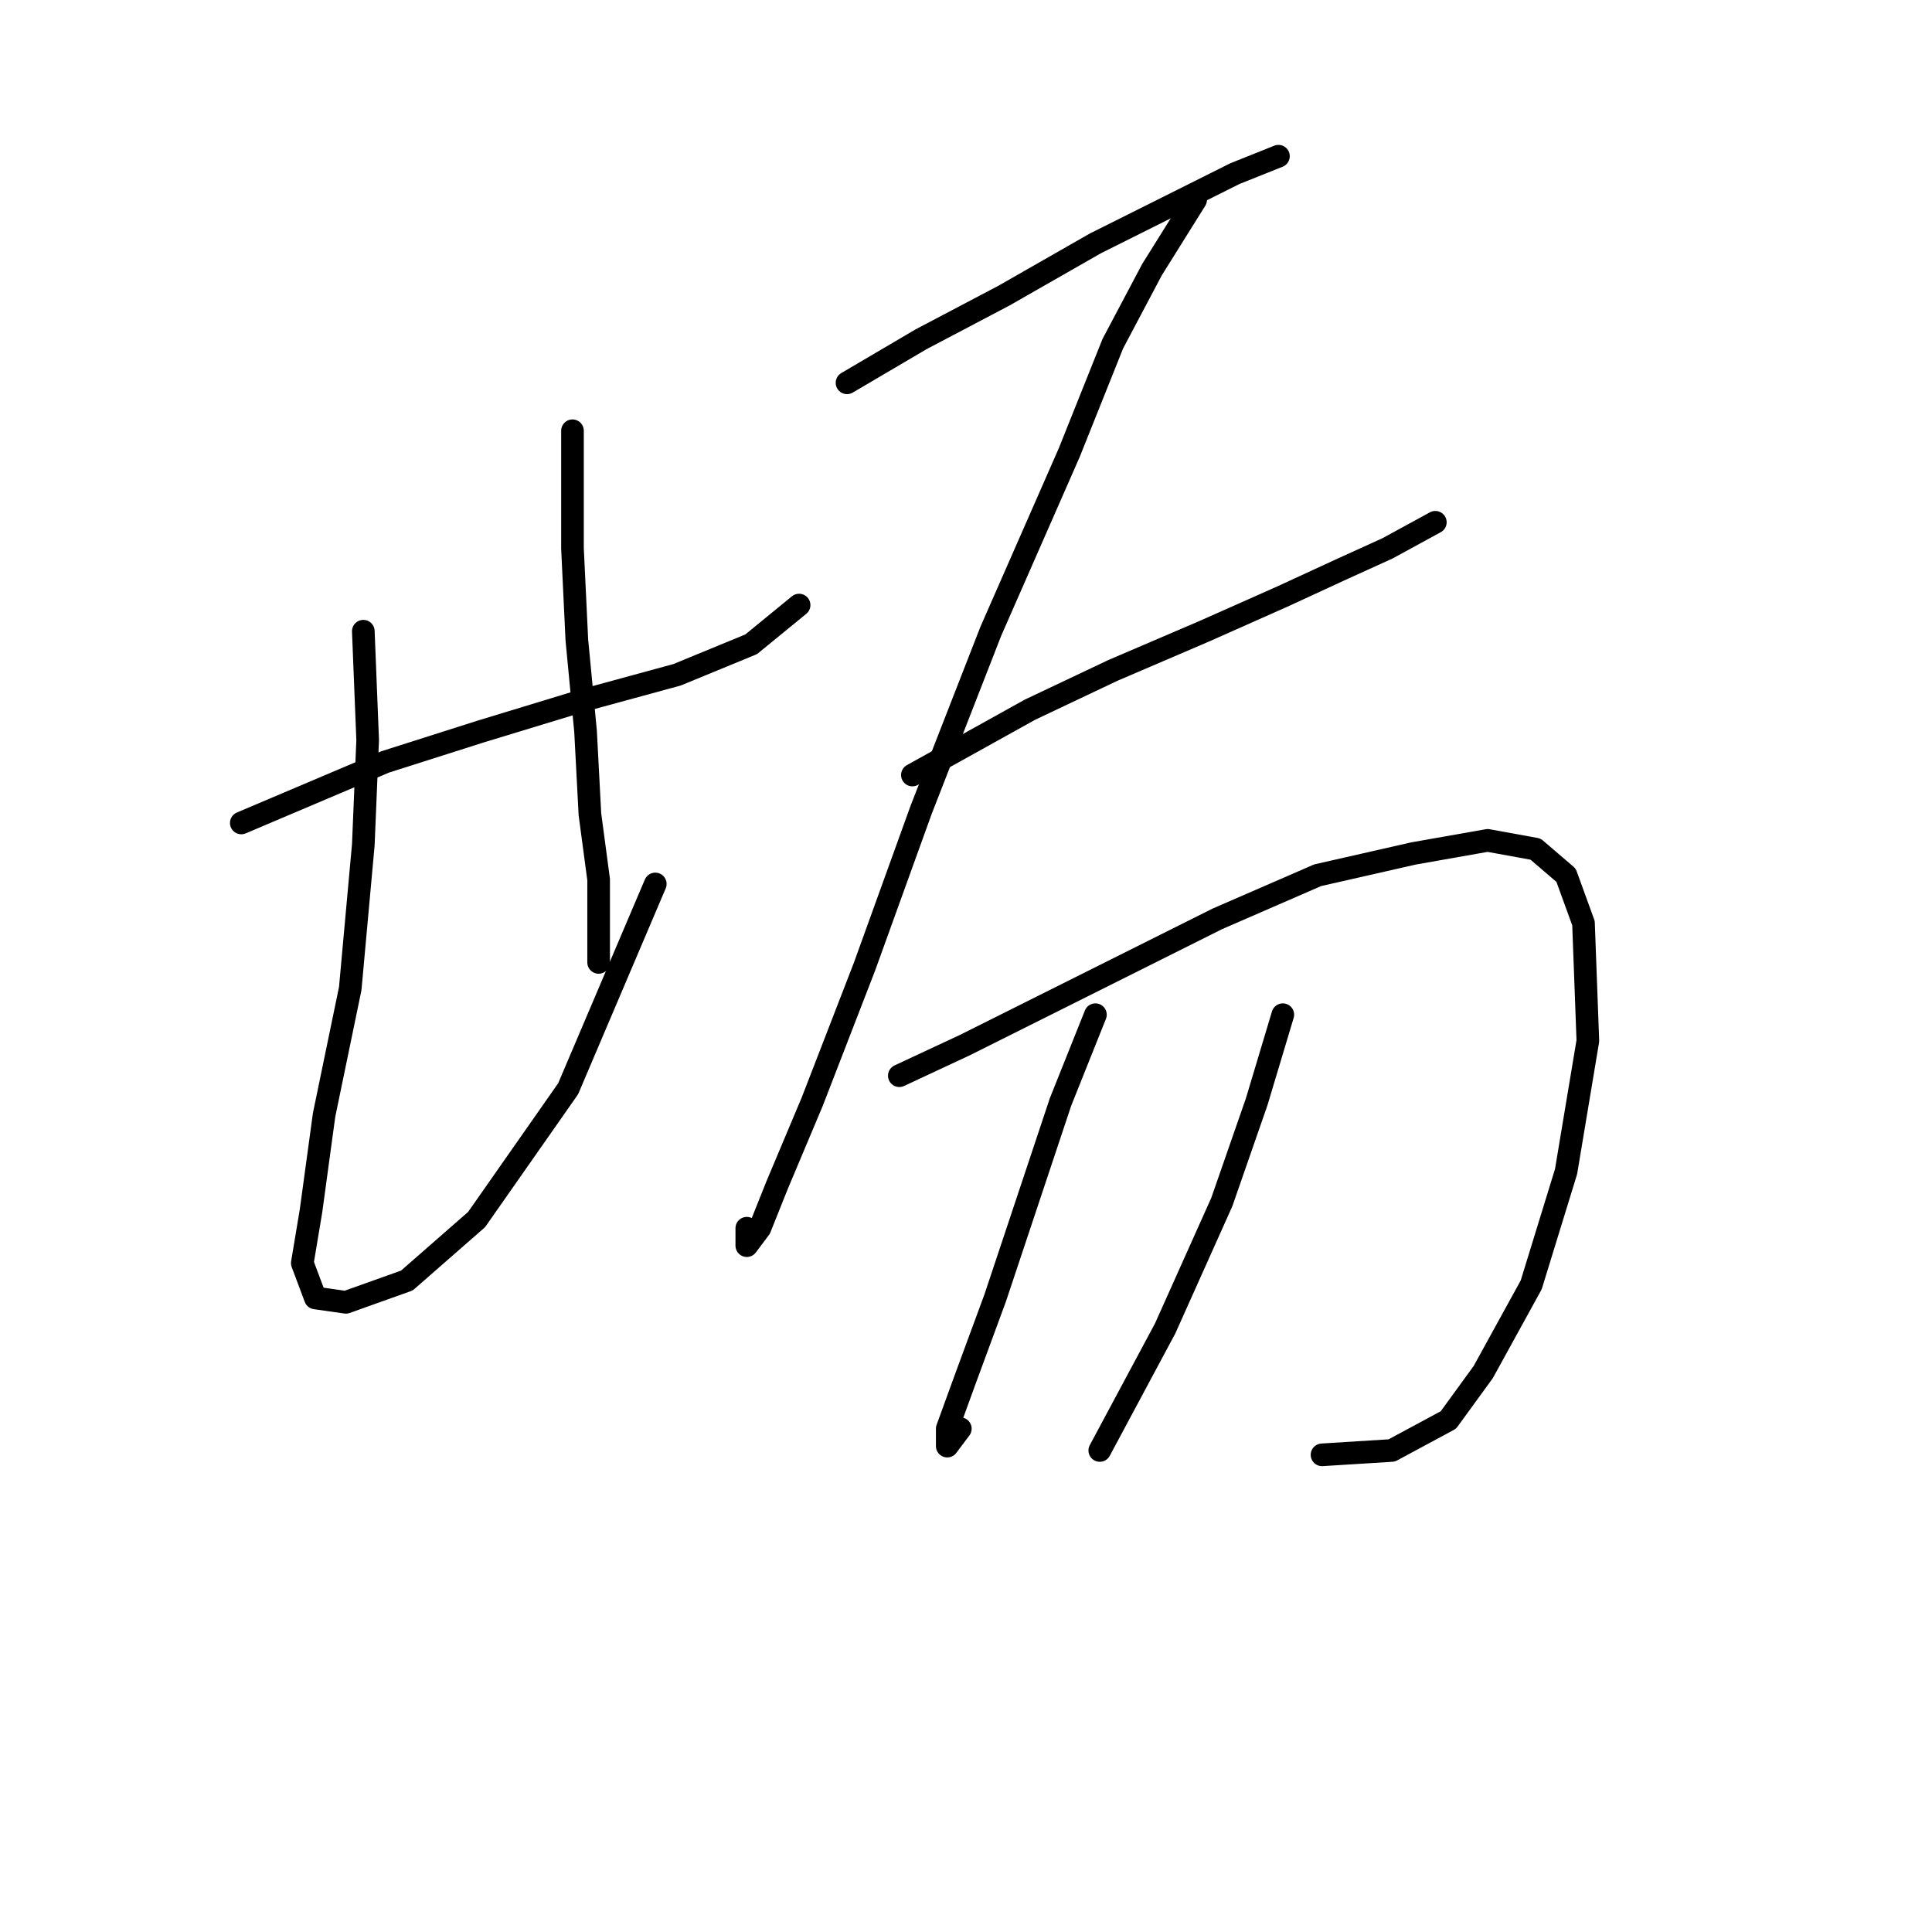 <?xml version="1.0" standalone="no"?>
    <svg width="256" height="256" xmlns="http://www.w3.org/2000/svg" version="1.1">
    <polyline stroke="black" stroke-width="3" stroke-linecap="round" fill="transparent" stroke-linejoin="round" points="31.973 109.045 51.028 100.961 63.731 96.919 77.012 92.877 89.716 89.413 99.532 85.371 105.884 80.174 105.884 80.174 " />
        <polyline stroke="black" stroke-width="3" stroke-linecap="round" fill="transparent" stroke-linejoin="round" points="48.141 83.638 48.718 98.074 48.141 111.932 46.409 130.988 42.944 147.733 41.212 160.436 40.057 167.366 41.789 171.985 45.831 172.563 53.915 169.675 63.154 161.591 75.28 144.268 86.829 117.129 86.829 117.129 " />
        <polyline stroke="black" stroke-width="3" stroke-linecap="round" fill="transparent" stroke-linejoin="round" points="75.857 57.077 75.857 72.667 76.435 84.793 77.59 96.919 78.167 107.89 79.322 116.552 79.322 122.326 79.322 127.523 79.322 127.523 " />
        <polyline stroke="black" stroke-width="3" stroke-linecap="round" fill="transparent" stroke-linejoin="round" points="112.236 50.725 122.052 44.951 133.023 39.176 145.149 32.247 155.543 27.05 163.627 23.008 169.401 20.698 169.401 20.698 " />
        <polyline stroke="black" stroke-width="3" stroke-linecap="round" fill="transparent" stroke-linejoin="round" points="158.43 26.473 152.656 35.712 147.459 45.528 141.684 59.964 131.291 83.638 122.052 107.313 114.545 128.1 107.616 146.001 102.997 156.972 100.687 162.746 98.955 165.056 98.955 162.746 98.955 162.746 " />
        <polyline stroke="black" stroke-width="3" stroke-linecap="round" fill="transparent" stroke-linejoin="round" points="120.897 102.694 136.488 94.032 147.459 88.835 159.585 83.638 169.979 79.019 177.485 75.554 183.837 72.667 190.189 69.203 190.189 69.203 " />
        <polyline stroke="black" stroke-width="3" stroke-linecap="round" fill="transparent" stroke-linejoin="round" points="119.165 142.536 127.826 138.494 135.91 134.452 147.459 128.678 161.317 121.749 174.598 115.974 187.301 113.087 197.118 111.355 203.469 112.51 207.511 115.974 209.821 122.326 210.399 137.917 207.511 155.24 202.892 170.253 196.54 181.801 191.921 188.153 184.414 192.195 175.175 192.773 175.175 192.773 " />
        <polyline stroke="black" stroke-width="3" stroke-linecap="round" fill="transparent" stroke-linejoin="round" points="145.149 134.452 140.53 146.001 136.488 158.127 131.868 171.985 127.826 182.956 125.516 189.308 125.516 191.618 127.249 189.308 127.249 189.308 " />
        <polyline stroke="black" stroke-width="3" stroke-linecap="round" fill="transparent" stroke-linejoin="round" points="169.979 134.452 166.514 146.001 161.894 159.282 154.388 176.027 145.726 192.195 145.726 192.195 " />
        </svg>